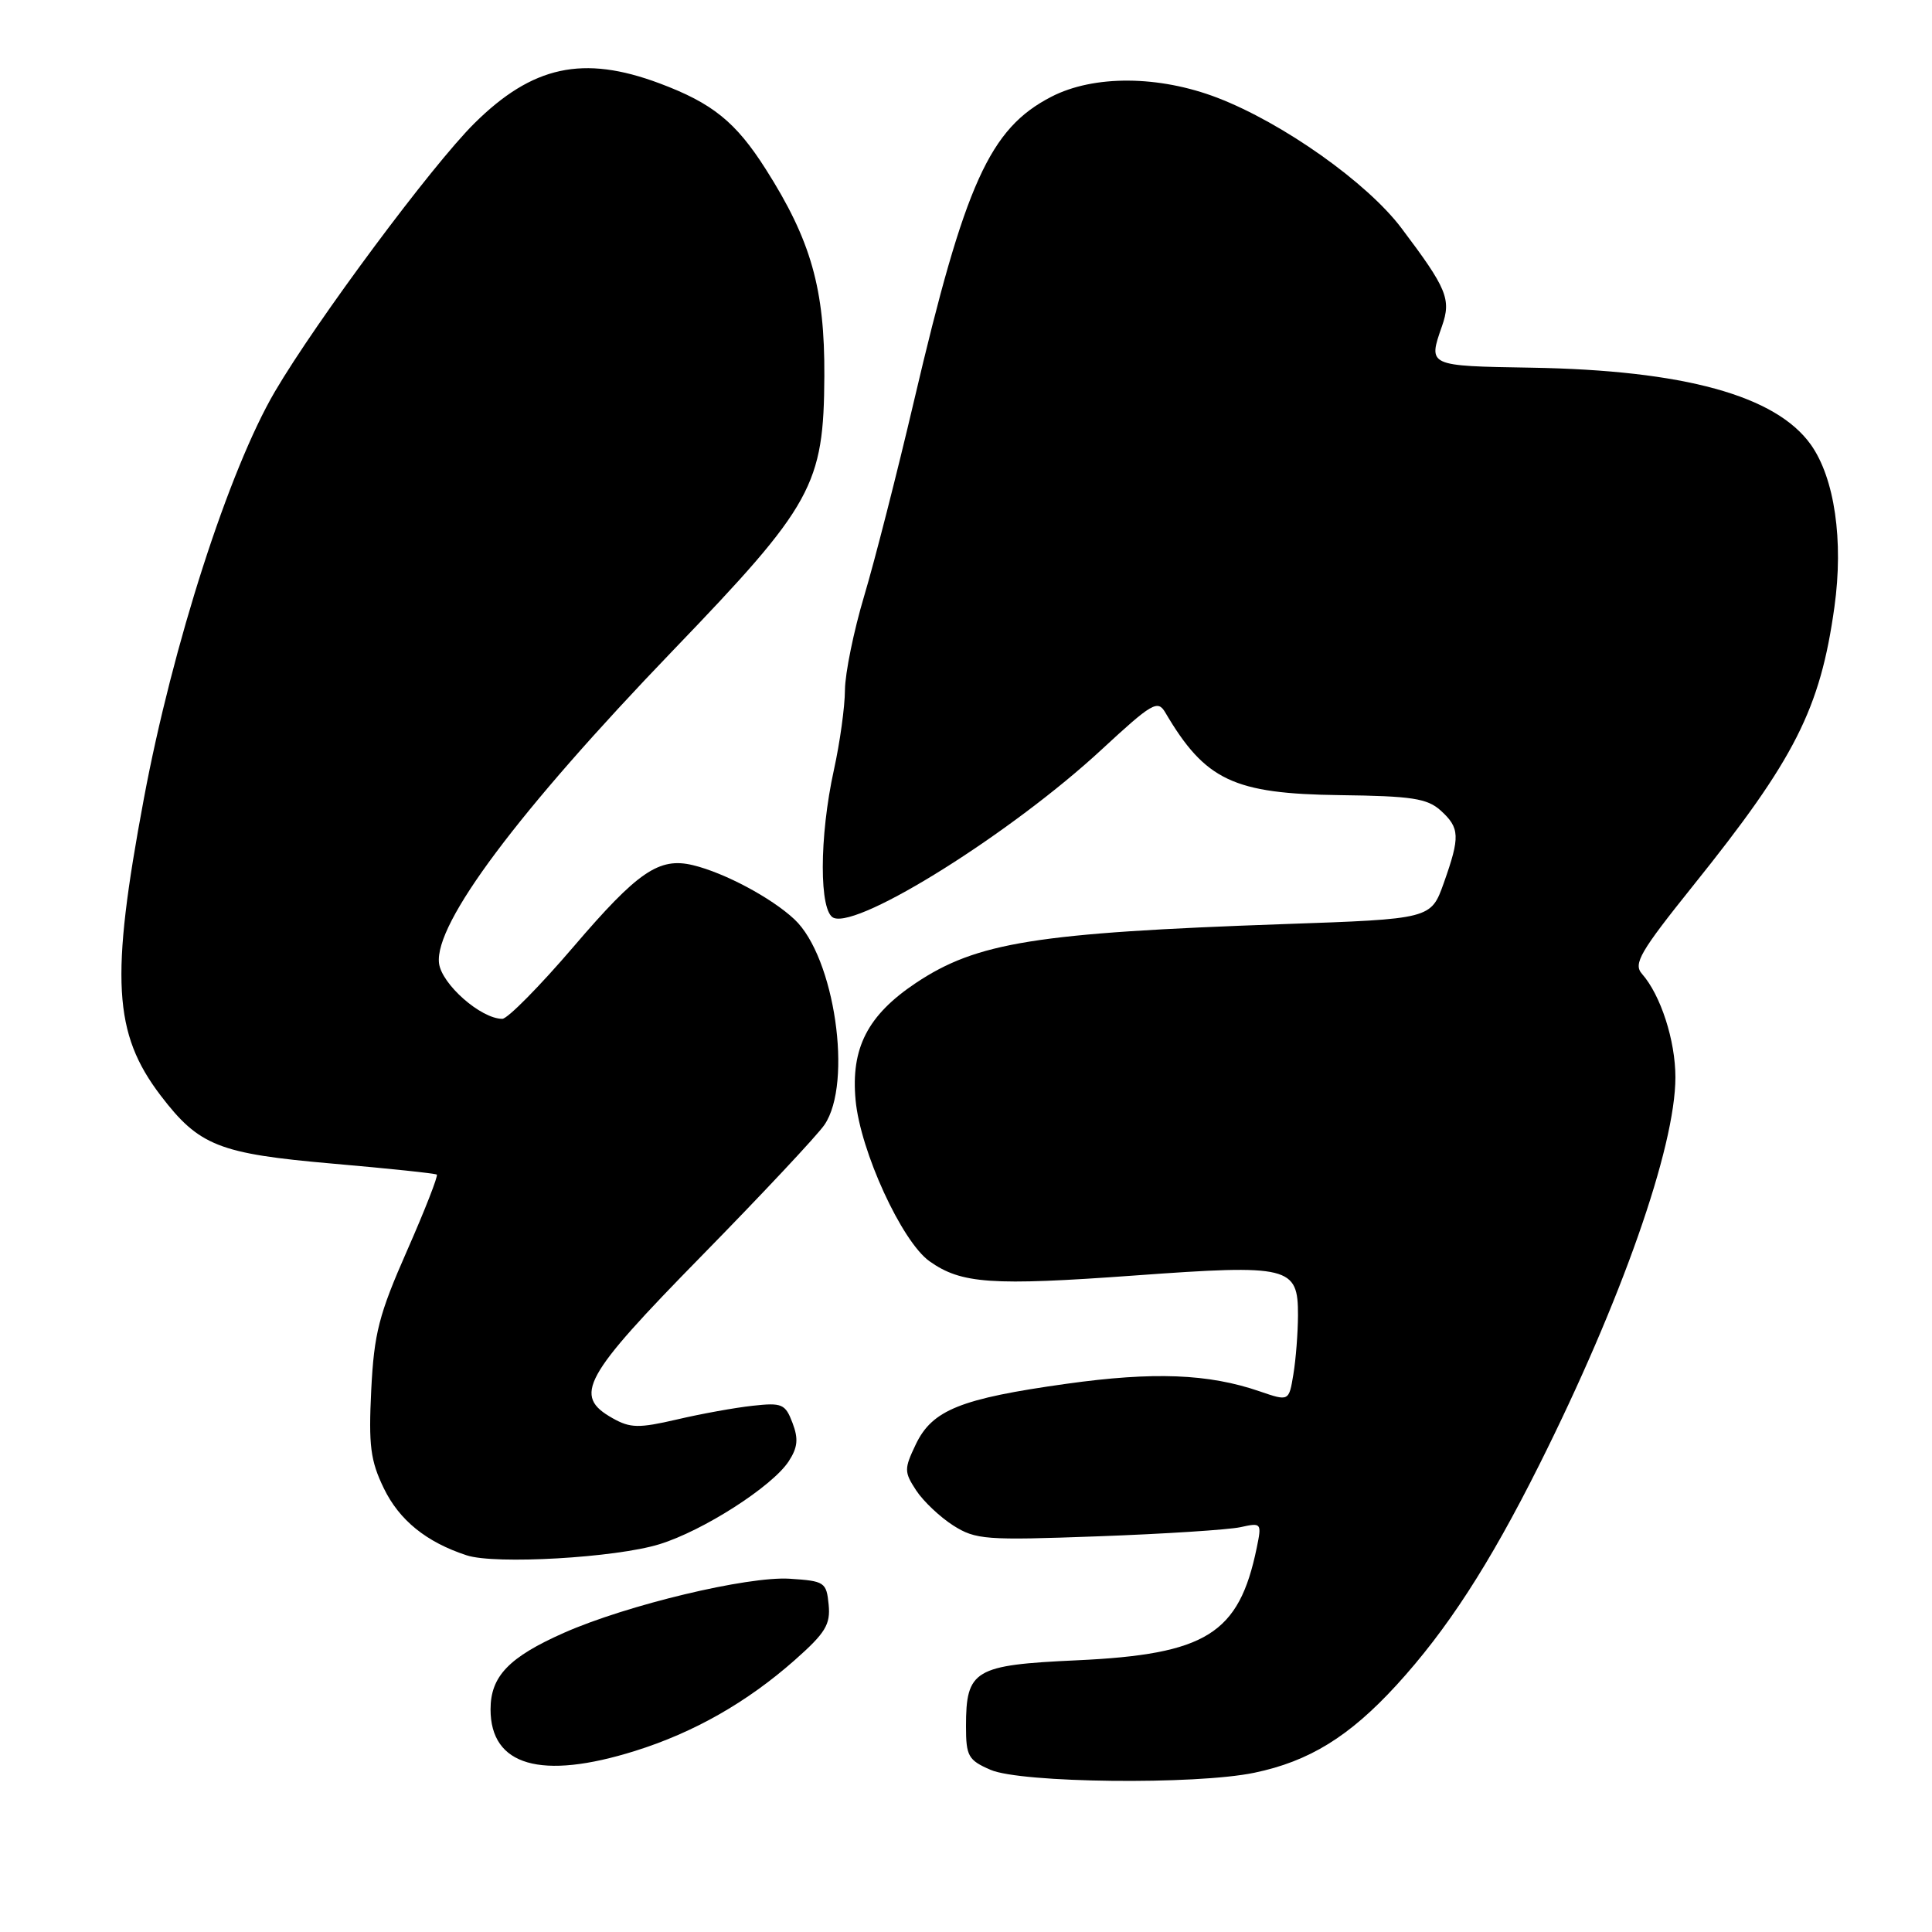 <?xml version="1.0" encoding="UTF-8" standalone="no"?>
<!DOCTYPE svg PUBLIC "-//W3C//DTD SVG 1.1//EN" "http://www.w3.org/Graphics/SVG/1.1/DTD/svg11.dtd" >
<svg xmlns="http://www.w3.org/2000/svg" xmlns:xlink="http://www.w3.org/1999/xlink" version="1.1" viewBox="0 0 256 256">
 <g >
 <path fill="currentColor"
d=" M 166.20 234.90 C 173.46 233.39 178.78 230.12 185.04 223.29 C 191.71 216.00 197.32 207.36 203.94 194.14 C 214.84 172.38 222.00 152.00 222.00 142.74 C 222.00 137.88 220.05 131.85 217.57 129.04 C 216.39 127.71 217.31 126.13 224.35 117.35 C 237.84 100.55 241.19 93.95 243.07 80.43 C 244.30 71.62 243.09 63.34 239.94 58.91 C 235.30 52.41 223.14 49.06 202.91 48.72 C 189.14 48.49 189.22 48.52 191.07 43.22 C 192.32 39.65 191.74 38.24 185.70 30.23 C 181.16 24.20 169.99 16.29 161.30 12.95 C 153.55 9.98 144.93 9.92 139.31 12.82 C 131.14 17.03 127.87 24.26 121.13 53.04 C 118.87 62.68 115.89 74.35 114.51 78.96 C 113.13 83.58 111.98 89.19 111.96 91.43 C 111.95 93.67 111.29 98.42 110.50 102.00 C 108.54 110.89 108.53 120.88 110.48 121.63 C 113.96 122.96 134.12 110.29 145.96 99.33 C 152.66 93.13 153.40 92.70 154.40 94.40 C 159.70 103.41 163.44 105.18 177.56 105.36 C 187.08 105.48 189.11 105.79 190.90 107.40 C 193.44 109.71 193.49 110.85 191.31 117.00 C 189.61 121.77 189.61 121.77 170.06 122.45 C 137.31 123.60 129.43 124.86 121.34 130.26 C 114.96 134.53 112.73 138.88 113.37 145.77 C 114.00 152.54 119.49 164.50 123.16 167.12 C 127.37 170.11 131.35 170.39 150.35 169.01 C 170.88 167.52 172.01 167.80 171.99 174.29 C 171.98 176.60 171.71 180.12 171.38 182.10 C 170.79 185.69 170.79 185.69 166.91 184.36 C 160.14 182.03 152.89 181.74 141.31 183.36 C 127.28 185.32 123.53 186.83 121.35 191.38 C 119.79 194.65 119.80 195.04 121.40 197.49 C 122.34 198.92 124.55 201.01 126.30 202.13 C 129.29 204.02 130.57 204.12 145.50 203.57 C 154.30 203.25 162.79 202.70 164.36 202.36 C 167.16 201.74 167.20 201.80 166.52 205.11 C 164.17 216.51 159.84 219.21 142.66 220.00 C 129.09 220.62 128.00 221.27 128.00 228.74 C 128.00 232.70 128.30 233.23 131.25 234.51 C 135.27 236.26 158.42 236.52 166.20 234.90 Z  M 84.14 232.01 C 91.94 229.57 98.97 225.57 105.30 219.98 C 109.37 216.38 110.06 215.26 109.80 212.62 C 109.51 209.65 109.27 209.49 104.64 209.19 C 99.06 208.84 83.08 212.66 74.72 216.36 C 67.43 219.59 65.00 222.12 65.00 226.50 C 65.00 233.98 71.69 235.91 84.14 232.01 Z  M 87.37 204.62 C 93.17 202.84 102.32 196.97 104.50 193.64 C 105.70 191.80 105.82 190.66 105.01 188.54 C 104.06 186.03 103.62 185.84 99.74 186.27 C 97.41 186.52 92.88 187.34 89.69 188.09 C 84.64 189.26 83.52 189.24 81.19 187.93 C 75.86 184.94 77.22 182.48 93.00 166.38 C 100.97 158.25 108.28 150.45 109.24 149.05 C 113.03 143.51 110.59 126.81 105.27 121.82 C 102.23 118.97 96.01 115.65 91.82 114.64 C 87.33 113.56 84.52 115.48 76.00 125.44 C 71.50 130.70 67.25 135.00 66.56 135.00 C 63.72 135.00 58.50 130.40 58.17 127.62 C 57.56 122.34 68.63 107.55 89.19 86.17 C 107.72 66.90 109.16 64.29 109.23 49.81 C 109.29 38.29 107.47 31.85 101.47 22.42 C 97.49 16.16 94.41 13.67 87.38 11.04 C 77.27 7.26 70.55 8.71 62.84 16.36 C 57.21 21.95 41.94 42.49 36.43 51.88 C 30.34 62.27 22.87 85.46 19.06 105.84 C 14.60 129.68 15.01 136.93 21.30 145.18 C 26.39 151.84 29.00 152.87 44.11 154.19 C 51.48 154.83 57.67 155.48 57.88 155.64 C 58.08 155.79 56.31 160.33 53.94 165.71 C 50.20 174.20 49.57 176.65 49.19 184.19 C 48.83 191.54 49.08 193.54 50.86 197.21 C 52.91 201.44 56.49 204.34 61.84 206.09 C 65.61 207.33 81.58 206.41 87.37 204.62 Z "/>
</g>
</svg>